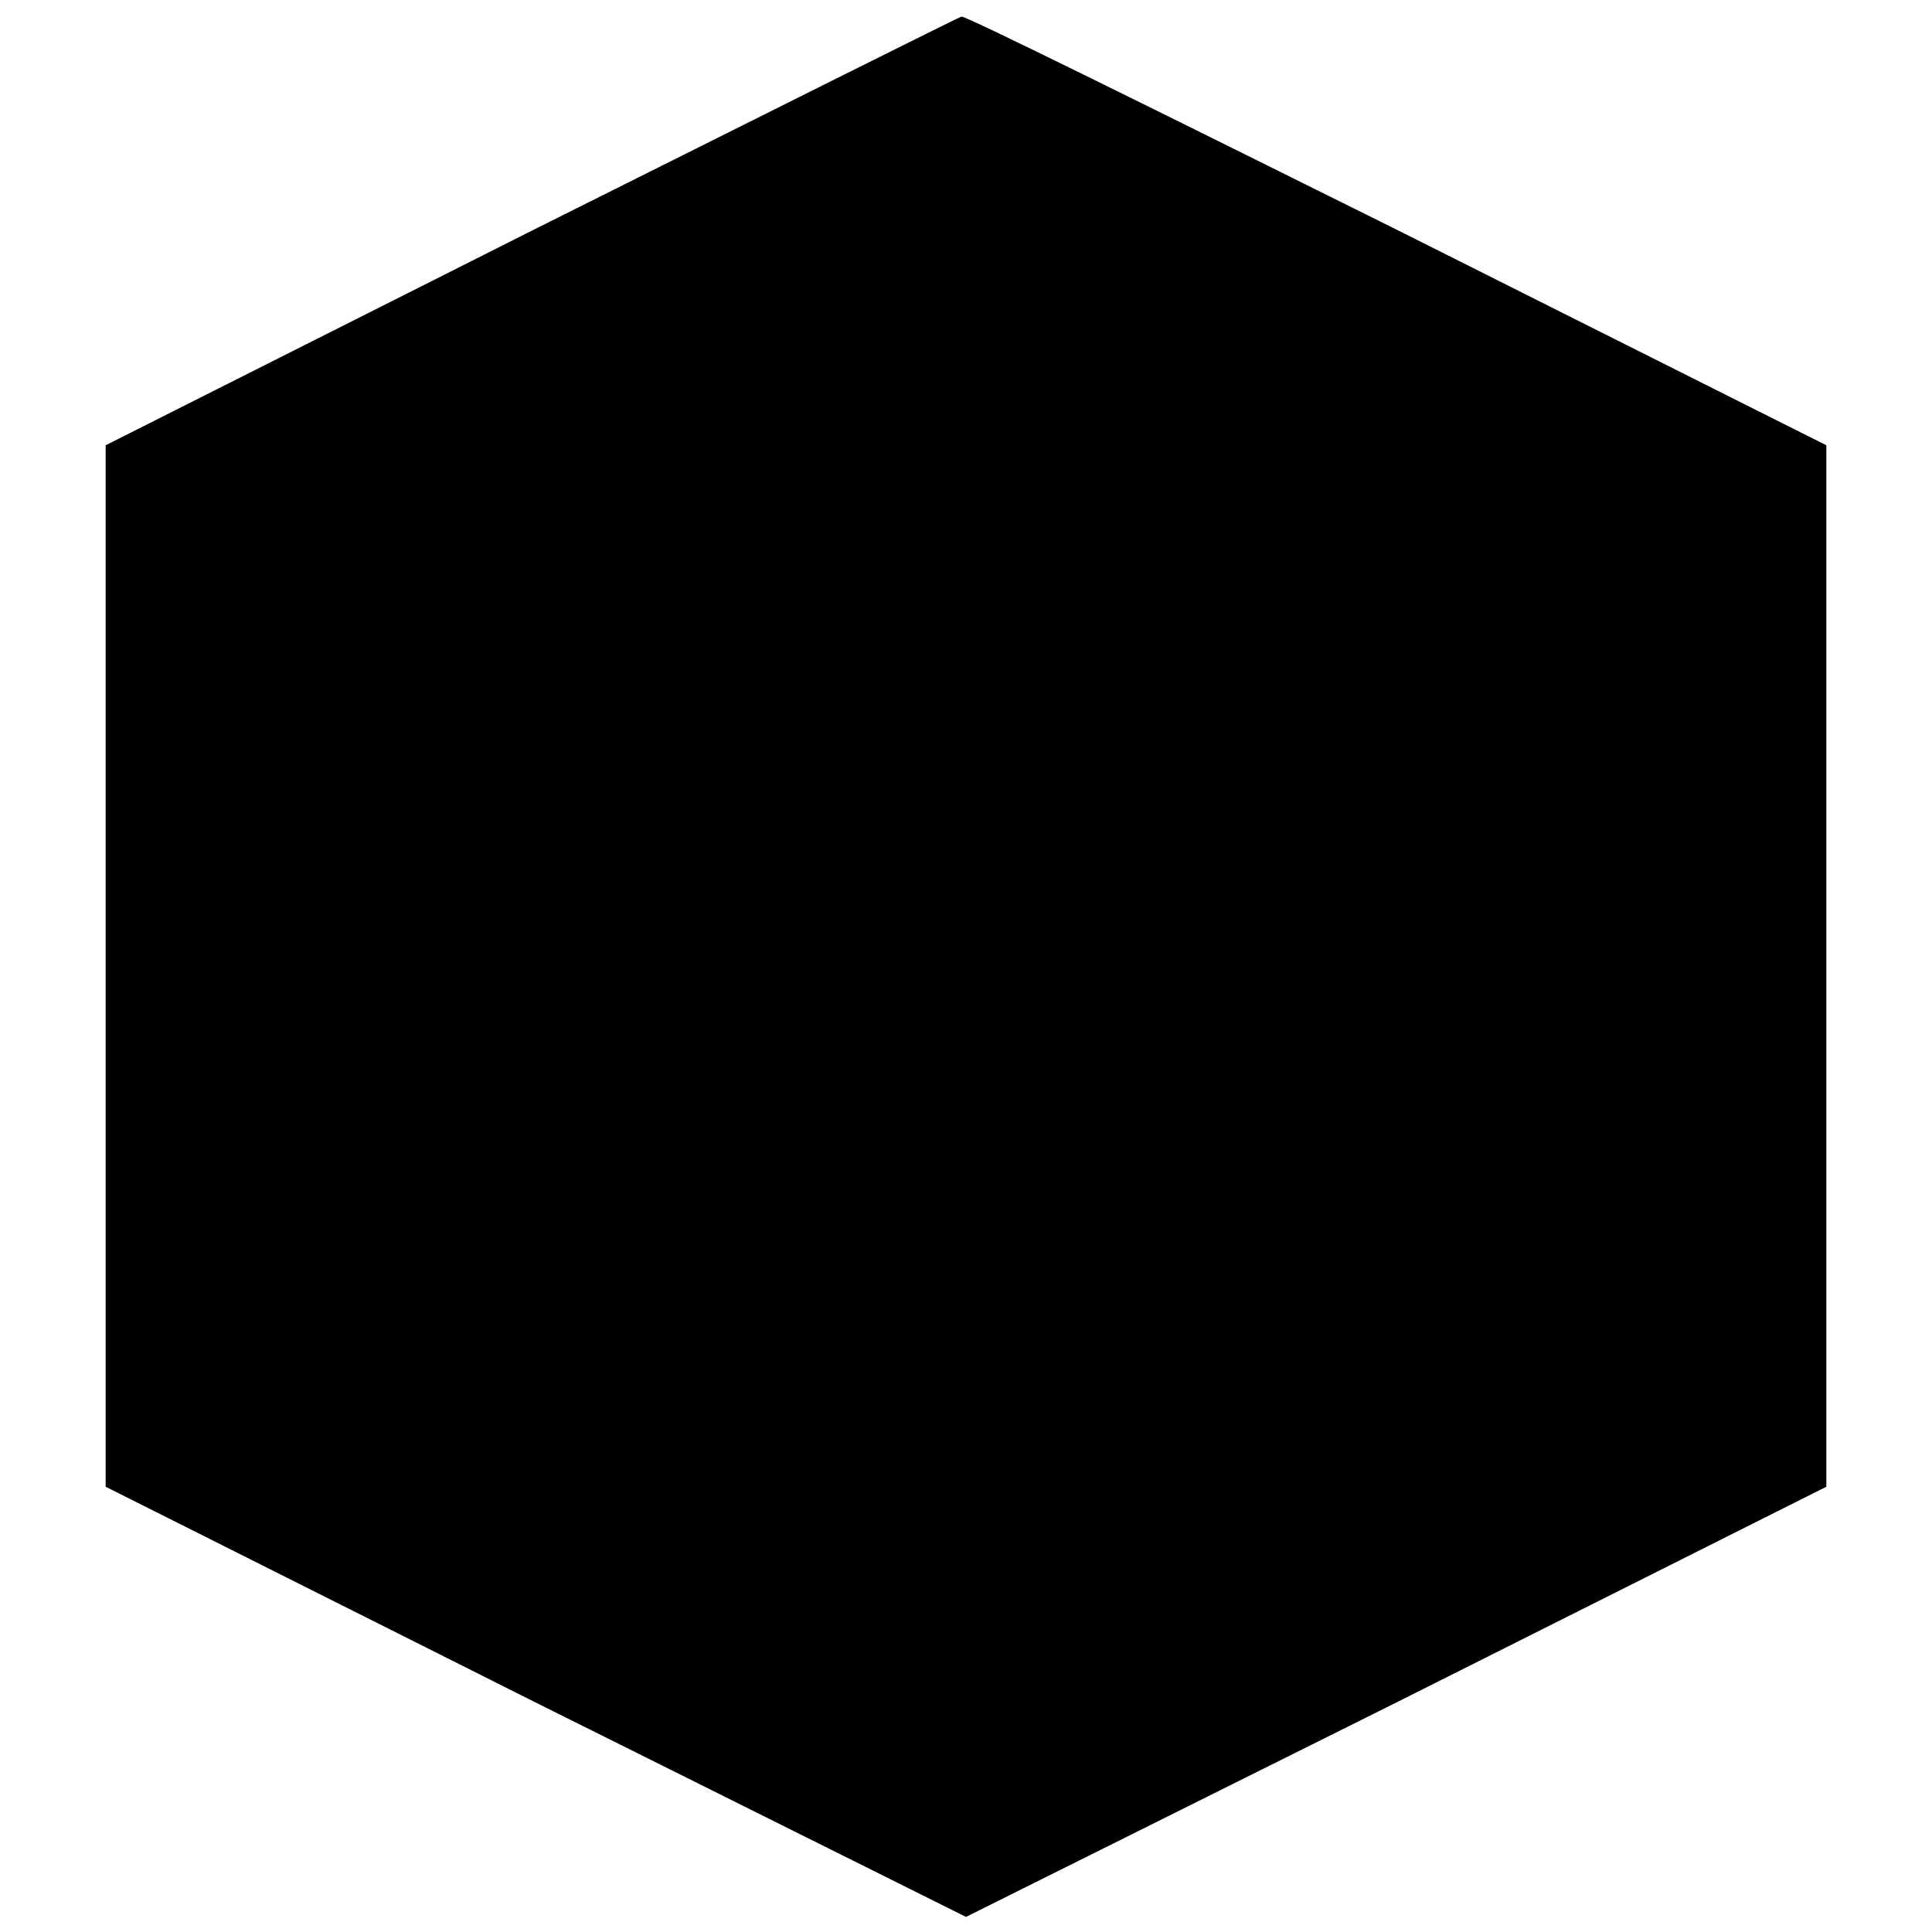 <svg version="1.0" xmlns="http://www.w3.org/2000/svg" width="128pt" height="128pt" viewBox="0 0 128 128" preserveAspectRatio="xMidYMid meet"><g transform="translate(0,128) scale(0.1,-0.1)" fill="#000000" stroke="none"><path d="M352 1127 l-282 -142 0 -345 0 -345 285 -143 285 -142 285 142 285 143 0 345 0 345 -285 143 c-157 78 -286 142 -288 141 -1 0 -129 -64 -285 -142z"/></g></svg>